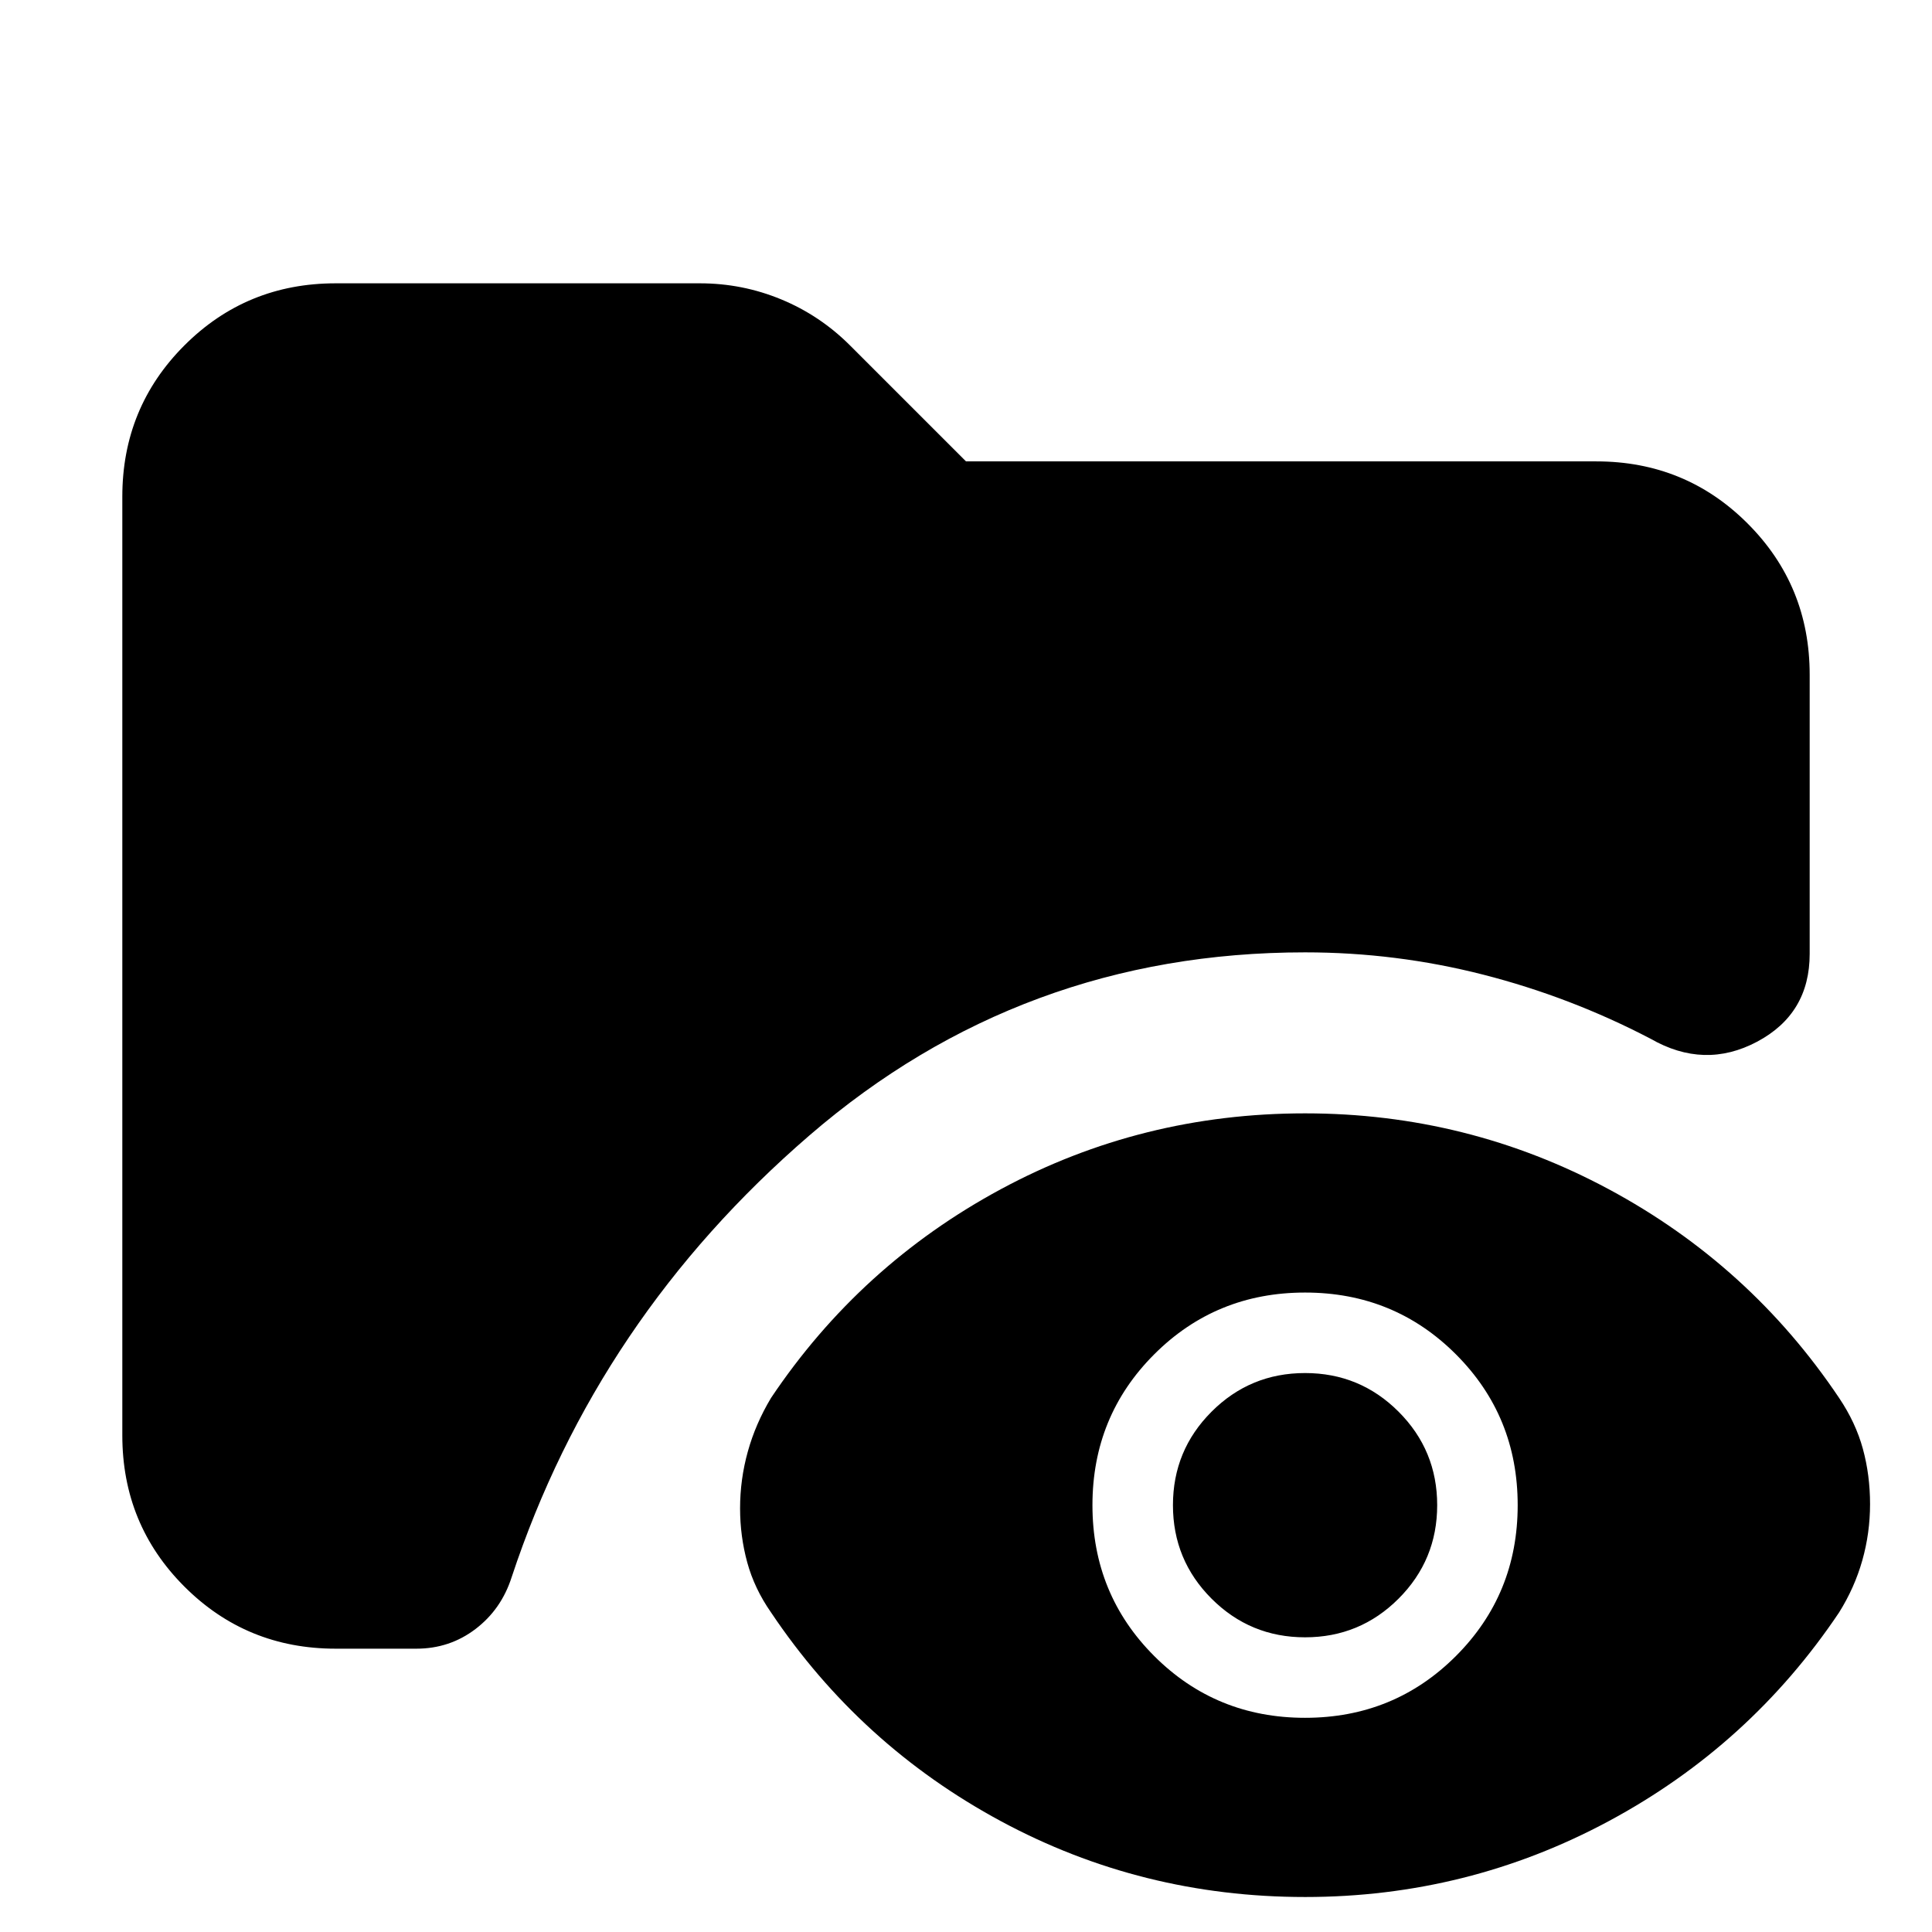 <svg xmlns="http://www.w3.org/2000/svg" height="24" viewBox="0 -960 960 960" width="24"><path d="M166.78-140.78q-44.3 0-75.15-30.85-30.85-30.85-30.85-75.15v-466.44q0-44.3 30.85-75.15 30.85-30.85 75.15-30.85h181q21.09 0 40.39 7.98 19.31 7.98 34.26 22.94L480-730.74h313.22q44.3 0 75.15 30.85 30.85 30.85 30.85 75.15v138.7q0 29.78-26.15 43.67-26.16 13.89-52.94-1.5-39.74-20.74-83.11-31.83-43.37-11.08-88.54-11.08-140.78 0-246.24 90.93-105.46 90.94-148.02 219.59-5.13 15.96-17.96 25.72-12.83 9.76-29.35 9.76h-40.13Zm481.7 123.39q-81.26 0-151.18-37.7-69.91-37.69-114.17-103.69-8.26-11.83-11.83-24.87-3.56-13.05-3.56-26.87 0-14.39 3.85-28.22 3.84-13.83 11.54-26.65 44.26-66 114.17-103.7 69.92-37.69 151.18-37.69 80.69 0 150.89 37.69 70.2 37.7 114.46 103.7 8.26 12.26 11.82 25.3 3.57 13.05 3.57 27.44t-3.85 28q-3.85 13.61-11.54 25.87-44.26 66-114.46 103.69-70.2 37.7-150.89 37.7Zm0-89.04q44.26 0 74.96-30.7 30.69-30.7 30.69-74.96 0-44.26-30.69-74.95-30.7-30.7-74.96-30.7-44.26 0-74.96 30.7-30.69 30.69-30.69 74.95 0 44.26 30.69 74.96 30.7 30.7 74.96 30.7Zm0-40q-27.26 0-46.46-19.2-19.19-19.2-19.19-46.46t19.19-46.45q19.2-19.2 46.46-19.2t46.46 19.2q19.19 19.19 19.19 46.45t-19.19 46.46q-19.2 19.2-46.46 19.2Z"/></svg>
